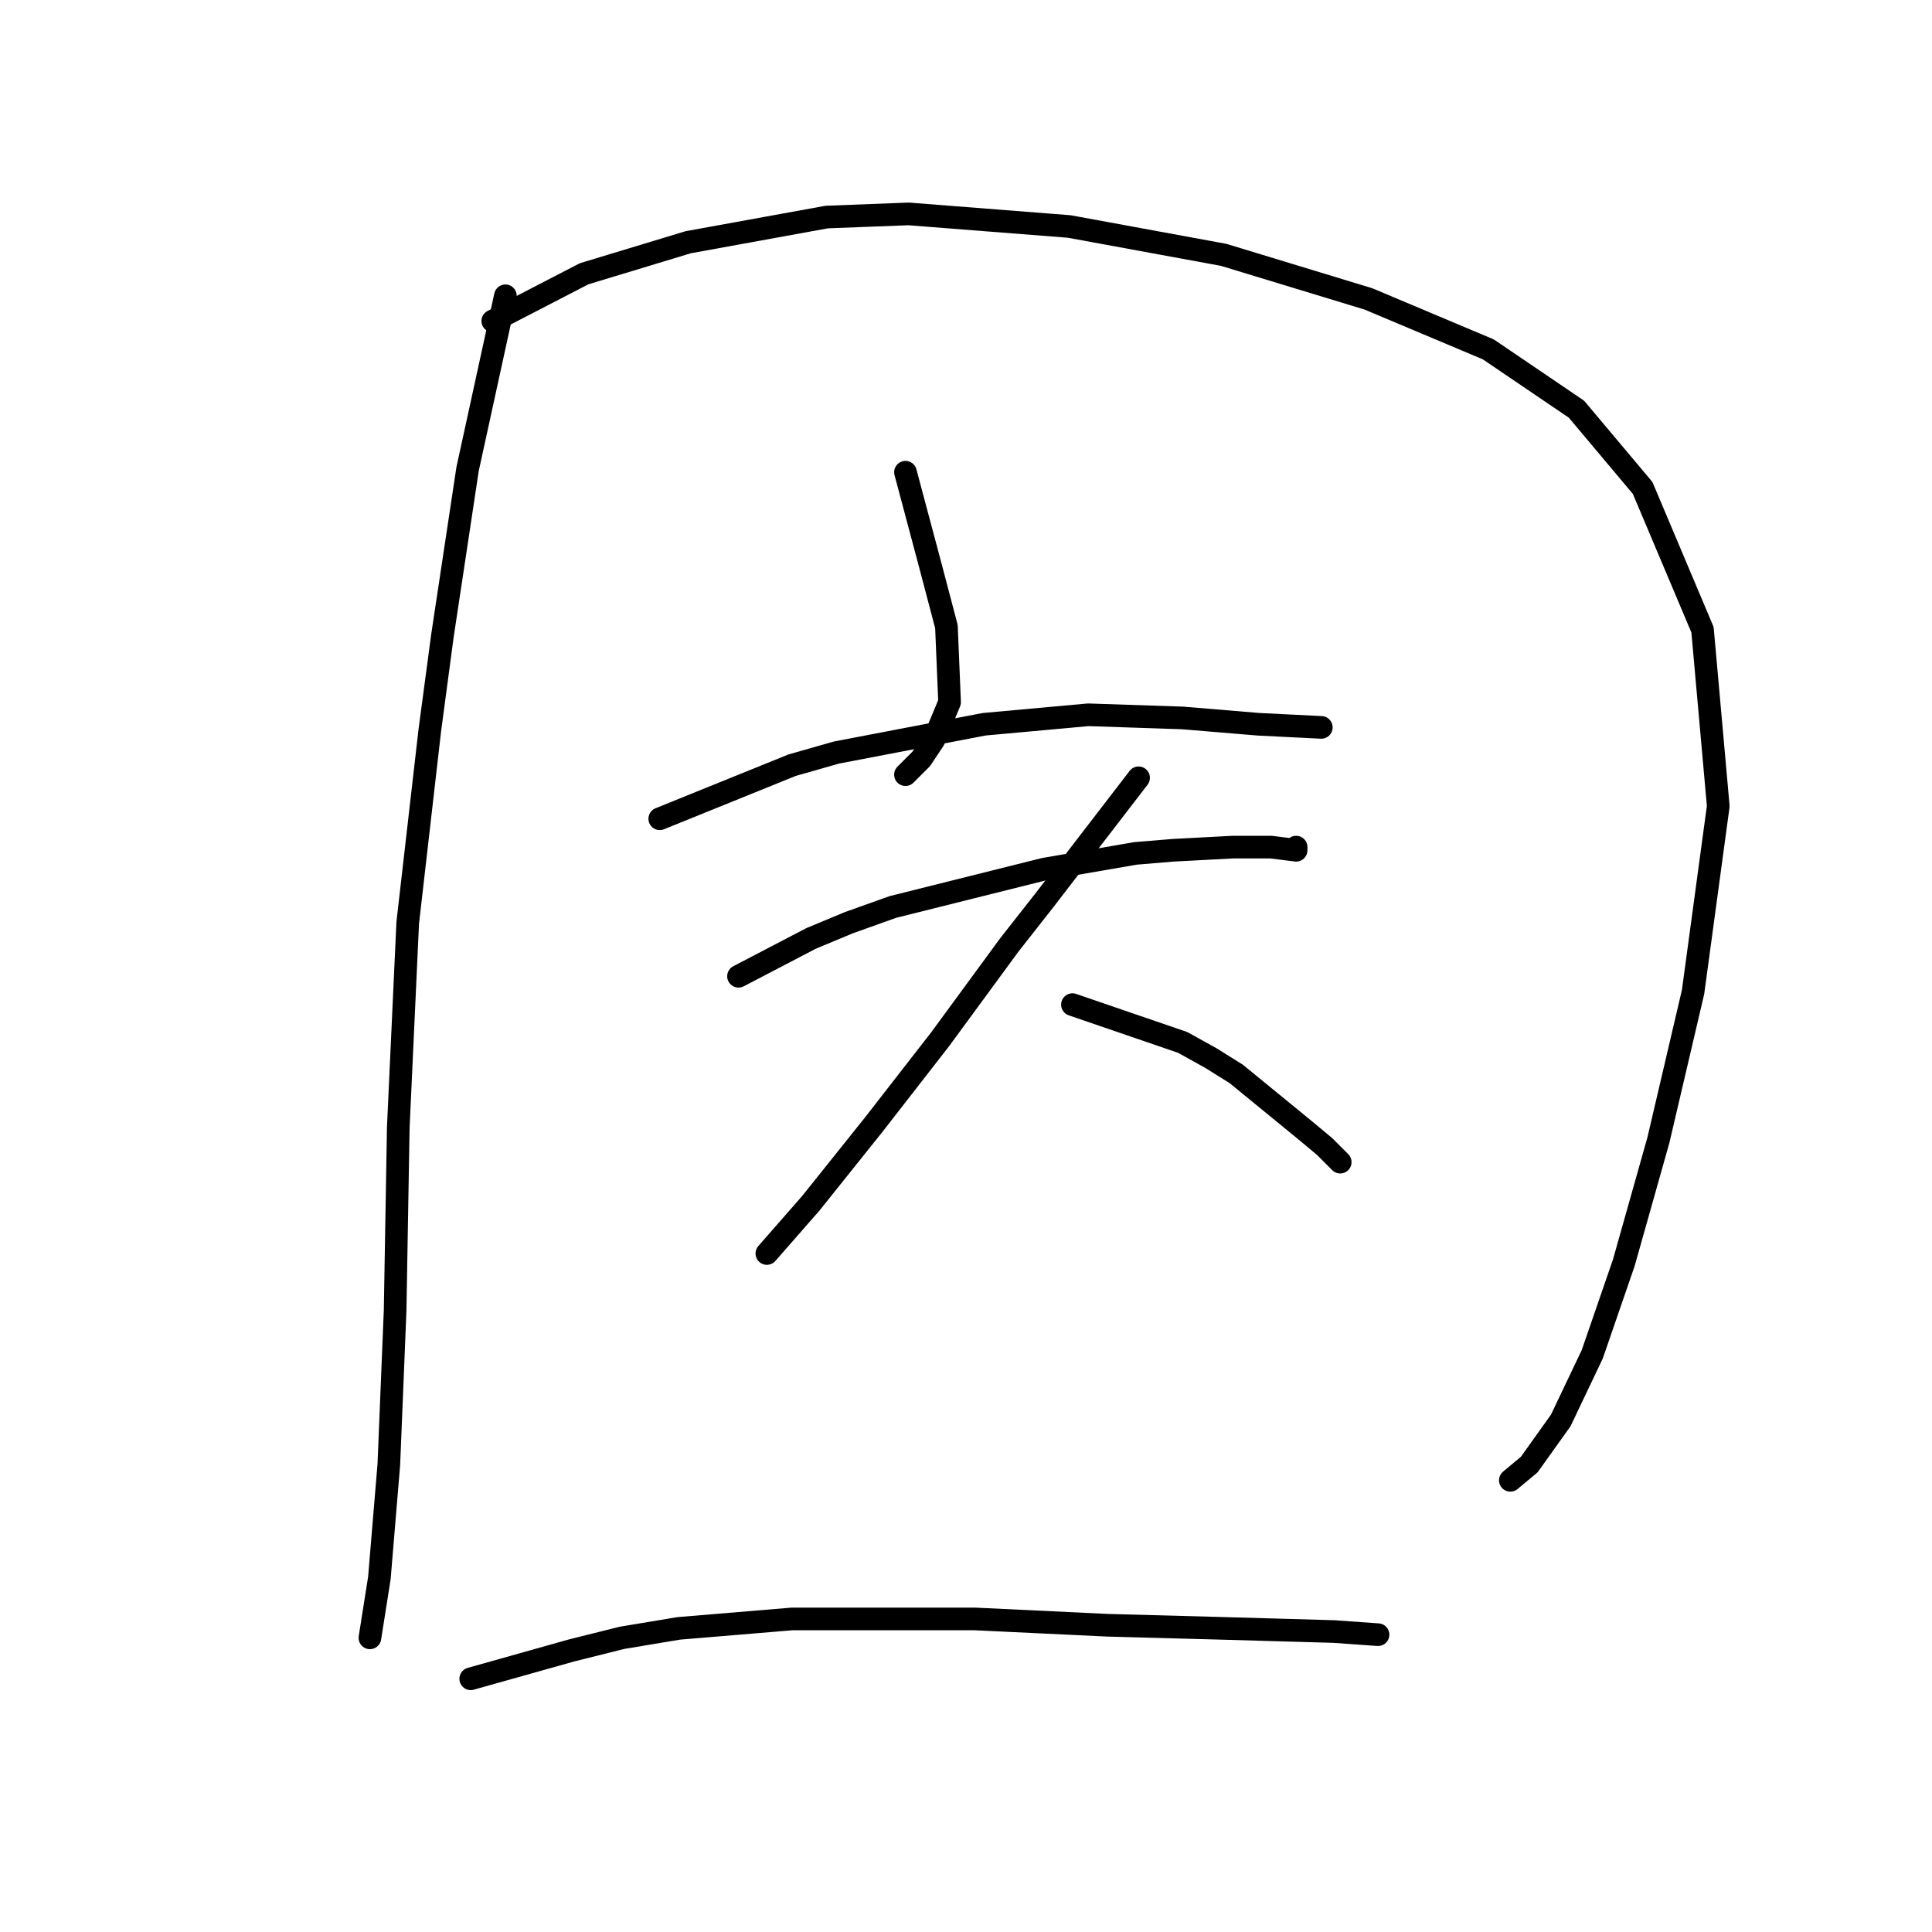 <?xml version="1.0" standalone="no"?>
    <svg width="256" height="256" xmlns="http://www.w3.org/2000/svg" version="1.1">
    <polyline stroke="black" stroke-width="3" stroke-linecap="round" fill="transparent" stroke-linejoin="round" points="66.967 39.196 61.957 62.155 58.618 84.279 56.948 96.802 54.026 122.265 52.774 149.398 52.357 173.609 51.522 194.063 50.269 209.091 49.017 217.022 49.017 217.022 " />
        <polyline stroke="black" stroke-width="3" stroke-linecap="round" fill="transparent" stroke-linejoin="round" points="65.297 42.535 77.402 36.274 91.178 32.1 109.545 28.76 120.398 28.343 141.687 30.012 162.141 33.769 181.343 39.613 197.205 46.292 208.893 54.223 217.66 64.659 225.591 83.444 227.678 106.82 224.339 131.448 219.747 151.068 215.155 167.347 210.981 179.453 206.806 188.219 202.632 194.063 200.127 196.15 200.127 196.15 " />
        <polyline stroke="black" stroke-width="3" stroke-linecap="round" fill="transparent" stroke-linejoin="round" points="119.98 62.572 123.32 75.095 125.407 83.026 125.825 93.045 123.737 98.054 122.068 100.558 119.98 102.646 119.98 102.646 " />
        <polyline stroke="black" stroke-width="3" stroke-linecap="round" fill="transparent" stroke-linejoin="round" points="87.421 108.49 104.953 101.393 110.797 99.724 130.416 95.967 144.192 94.714 156.714 95.132 166.733 95.967 175.081 96.384 175.081 96.384 " />
        <polyline stroke="black" stroke-width="3" stroke-linecap="round" fill="transparent" stroke-linejoin="round" points="97.857 129.361 107.458 124.352 112.467 122.265 118.311 120.178 138.348 115.169 150.453 113.081 155.462 112.664 163.393 112.246 168.403 112.246 171.742 112.664 171.742 112.246 171.742 112.246 " />
        <polyline stroke="black" stroke-width="3" stroke-linecap="round" fill="transparent" stroke-linejoin="round" points="150.87 103.063 142.522 113.916 138.348 119.343 133.756 125.187 124.572 137.71 115.806 148.98 107.458 159.416 101.613 166.095 101.613 166.095 " />
        <polyline stroke="black" stroke-width="3" stroke-linecap="round" fill="transparent" stroke-linejoin="round" points="142.104 133.118 156.714 138.127 160.471 140.214 163.811 142.302 172.994 149.815 175.499 151.903 177.586 153.99 177.586 153.99 " />
        <polyline stroke="black" stroke-width="3" stroke-linecap="round" fill="transparent" stroke-linejoin="round" points="62.375 222.448 75.733 218.692 82.412 217.022 89.925 215.77 104.953 214.517 112.467 214.517 129.164 214.517 146.696 215.352 162.141 215.77 176.751 216.187 182.595 216.604 182.595 216.604 " />
        </svg>